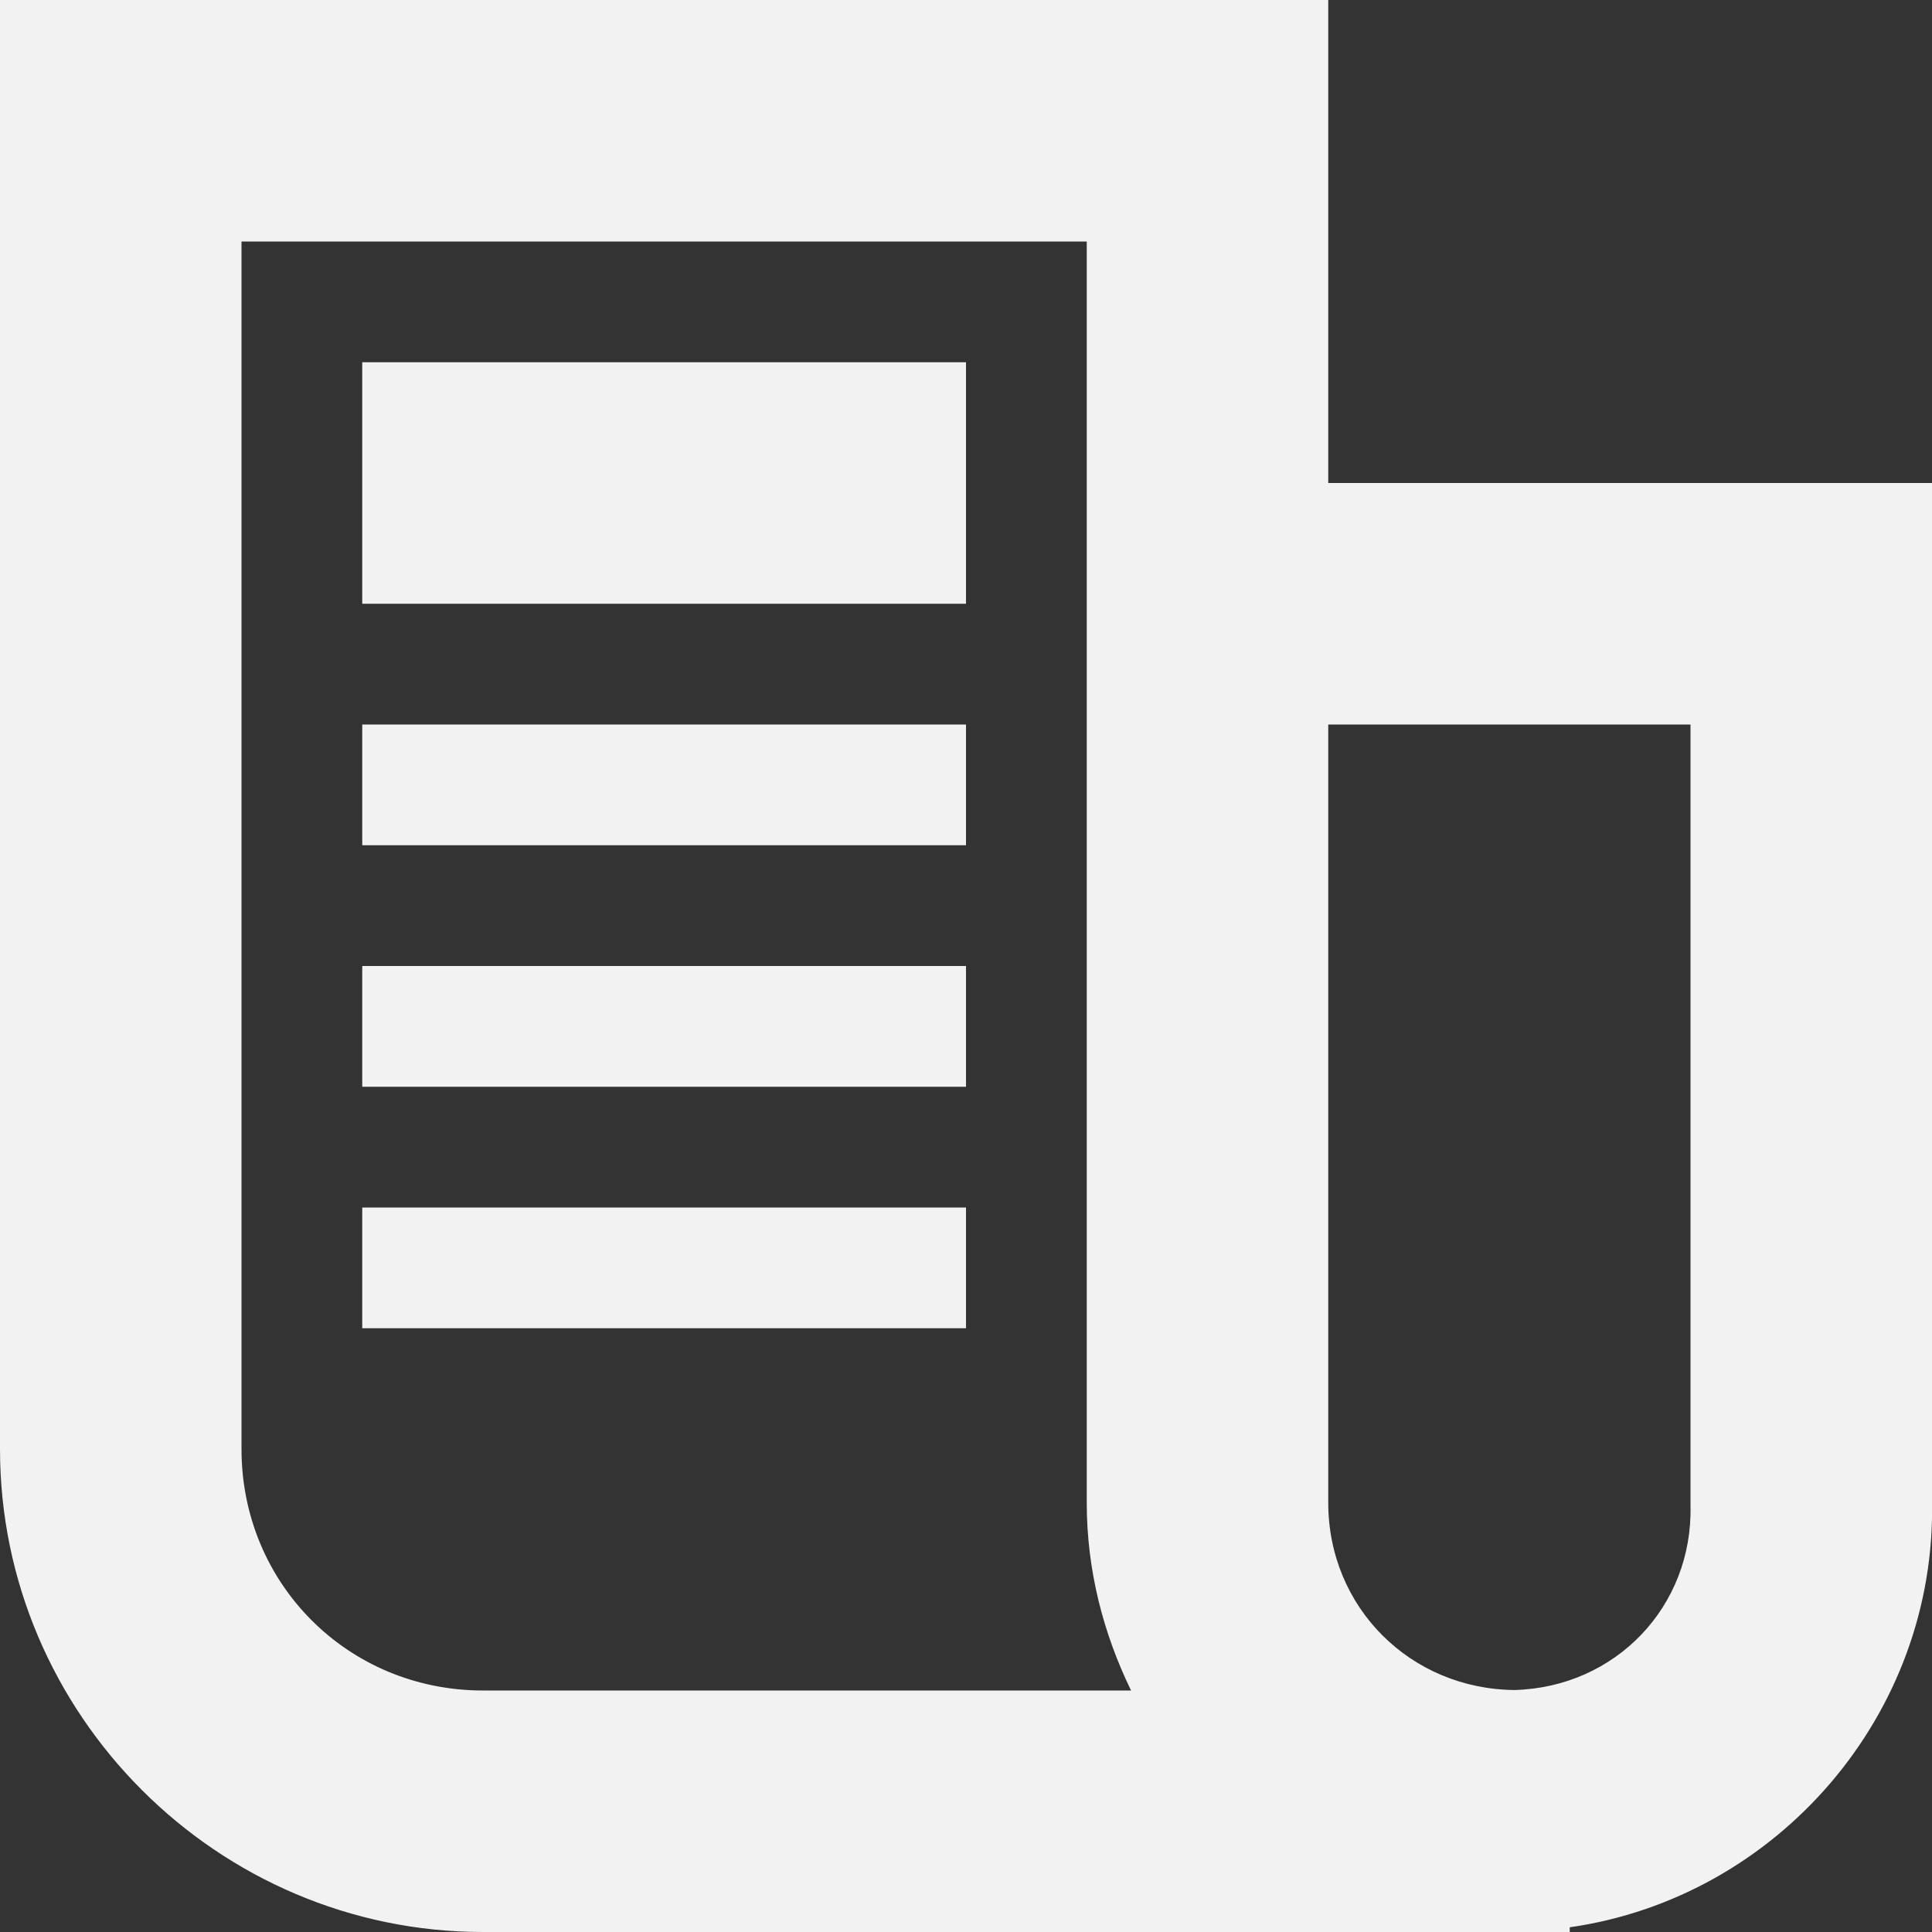 <svg xmlns="http://www.w3.org/2000/svg" xmlns:svg="http://www.w3.org/2000/svg" id="svg4" width="16" height="16" version="1.1" viewBox="0 0 16 16"><rect x="0" y="0" width="16" height="16" fill="#333333" stroke="none"/><path id="path2" fill="#222" d="m 0 0 v 12 c 0 2.199 1.801 4 4 4 h 9 v -0.039 c 1.719 -0.246 3.039 -1.762 3 -3.535 v -8.426 h -5 v -4 z m 2 2 h 7 v 10.445 c 0 0.559 0.137 1.082 0.367 1.555 h -5.367 c -1.117 0 -2 -0.883 -2 -2 z m 1 1 v 2 h 5 v -2 z m 0 3 v 1 h 5 v -1 z m 8 0 h 3 v 6.469 c 0.02 0.836 -0.621 1.504 -1.457 1.527 c -0.863 -0.008 -1.543 -0.684 -1.543 -1.551 z m -8 2 v 1 h 5 v -1 z m 0 2 v 1 h 5 v -1 z m 0 0" style="fill:#f2f2f2"/></svg>